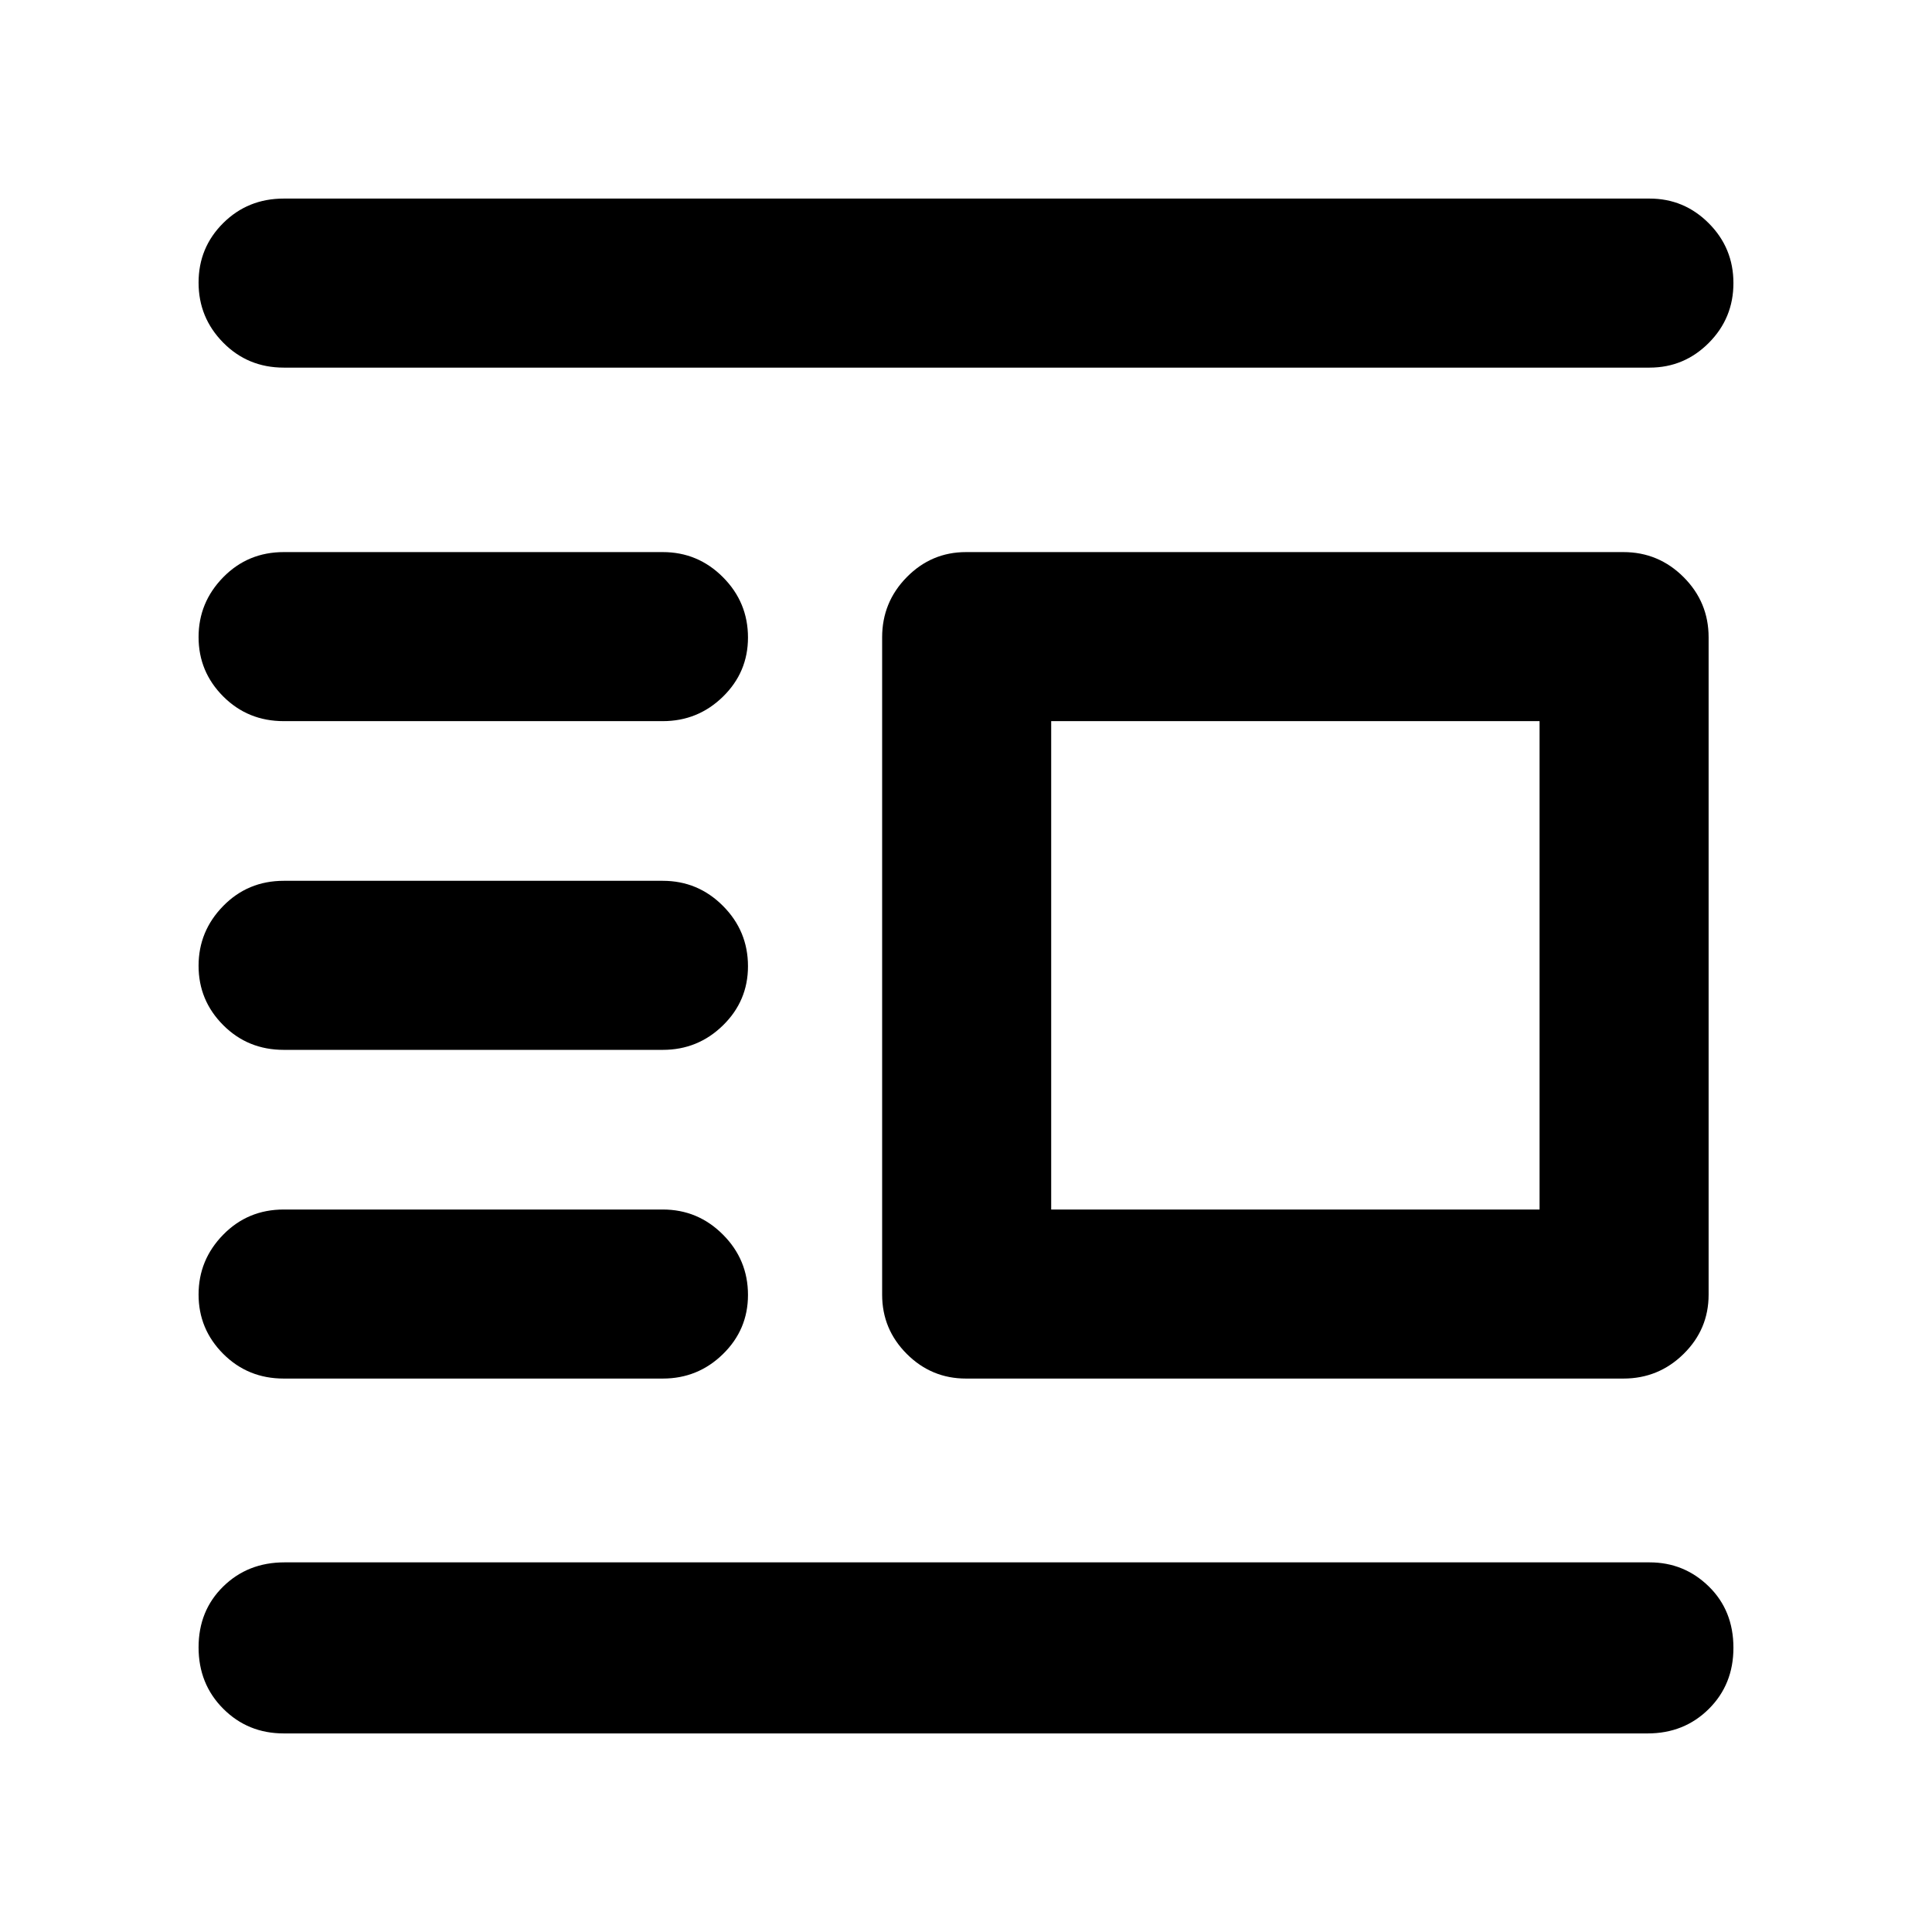 <svg xmlns="http://www.w3.org/2000/svg" height="40" viewBox="0 -960 960 960" width="40"><path d="M480-275q-17.18 0-29.42-12.24-12.25-12.24-12.25-29.43v-326.66q0-17.47 12.25-29.9 12.24-12.44 29.42-12.44h326.67q17.46 0 29.9 12.44Q849-660.8 849-643.33v326.66q0 17.19-12.43 29.43Q824.13-275 806.67-275H480Zm42.33-84H765v-242.67H522.33V-359ZM141-98.67q-17.83 0-30.08-12.27t-12.25-30.5q0-18.23 12.24-30.23t30.42-12h678.34q17.18 0 29.42 11.97 12.24 11.97 12.24 30.48 0 18.24-12.24 30.39-12.24 12.16-30.42 12.16H141ZM141-275q-17.83 0-30.08-12.27t-12.25-29.5q0-17.23 12.25-29.73T141-359h188.33q17.47 0 29.9 12.47 12.44 12.46 12.44 29.98 0 17.23-12.44 29.39Q346.8-275 329.33-275H141Zm0-163.33q-17.83 0-30.08-12.28-12.25-12.27-12.25-29.5 0-17.22 12.25-29.72t30.08-12.5h188.33q17.47 0 29.9 12.46 12.44 12.47 12.44 29.99 0 17.23-12.44 29.39-12.43 12.16-29.9 12.16H141Zm0-163.34q-17.83 0-30.08-12.27t-12.25-29.5q0-17.23 12.25-29.73t30.08-12.5h188.33q17.47 0 29.9 12.47 12.44 12.47 12.44 29.98 0 17.24-12.44 29.39-12.43 12.16-29.9 12.16H141Zm0-175.66q-17.83 0-30.08-12.41t-12.25-29.83q0-17.43 12.25-29.6 12.25-12.16 30.08-12.16h678.67q17.18 0 29.42 12.28 12.24 12.28 12.24 29.71t-12.24 29.72q-12.24 12.29-29.42 12.29H141Z"/></svg>